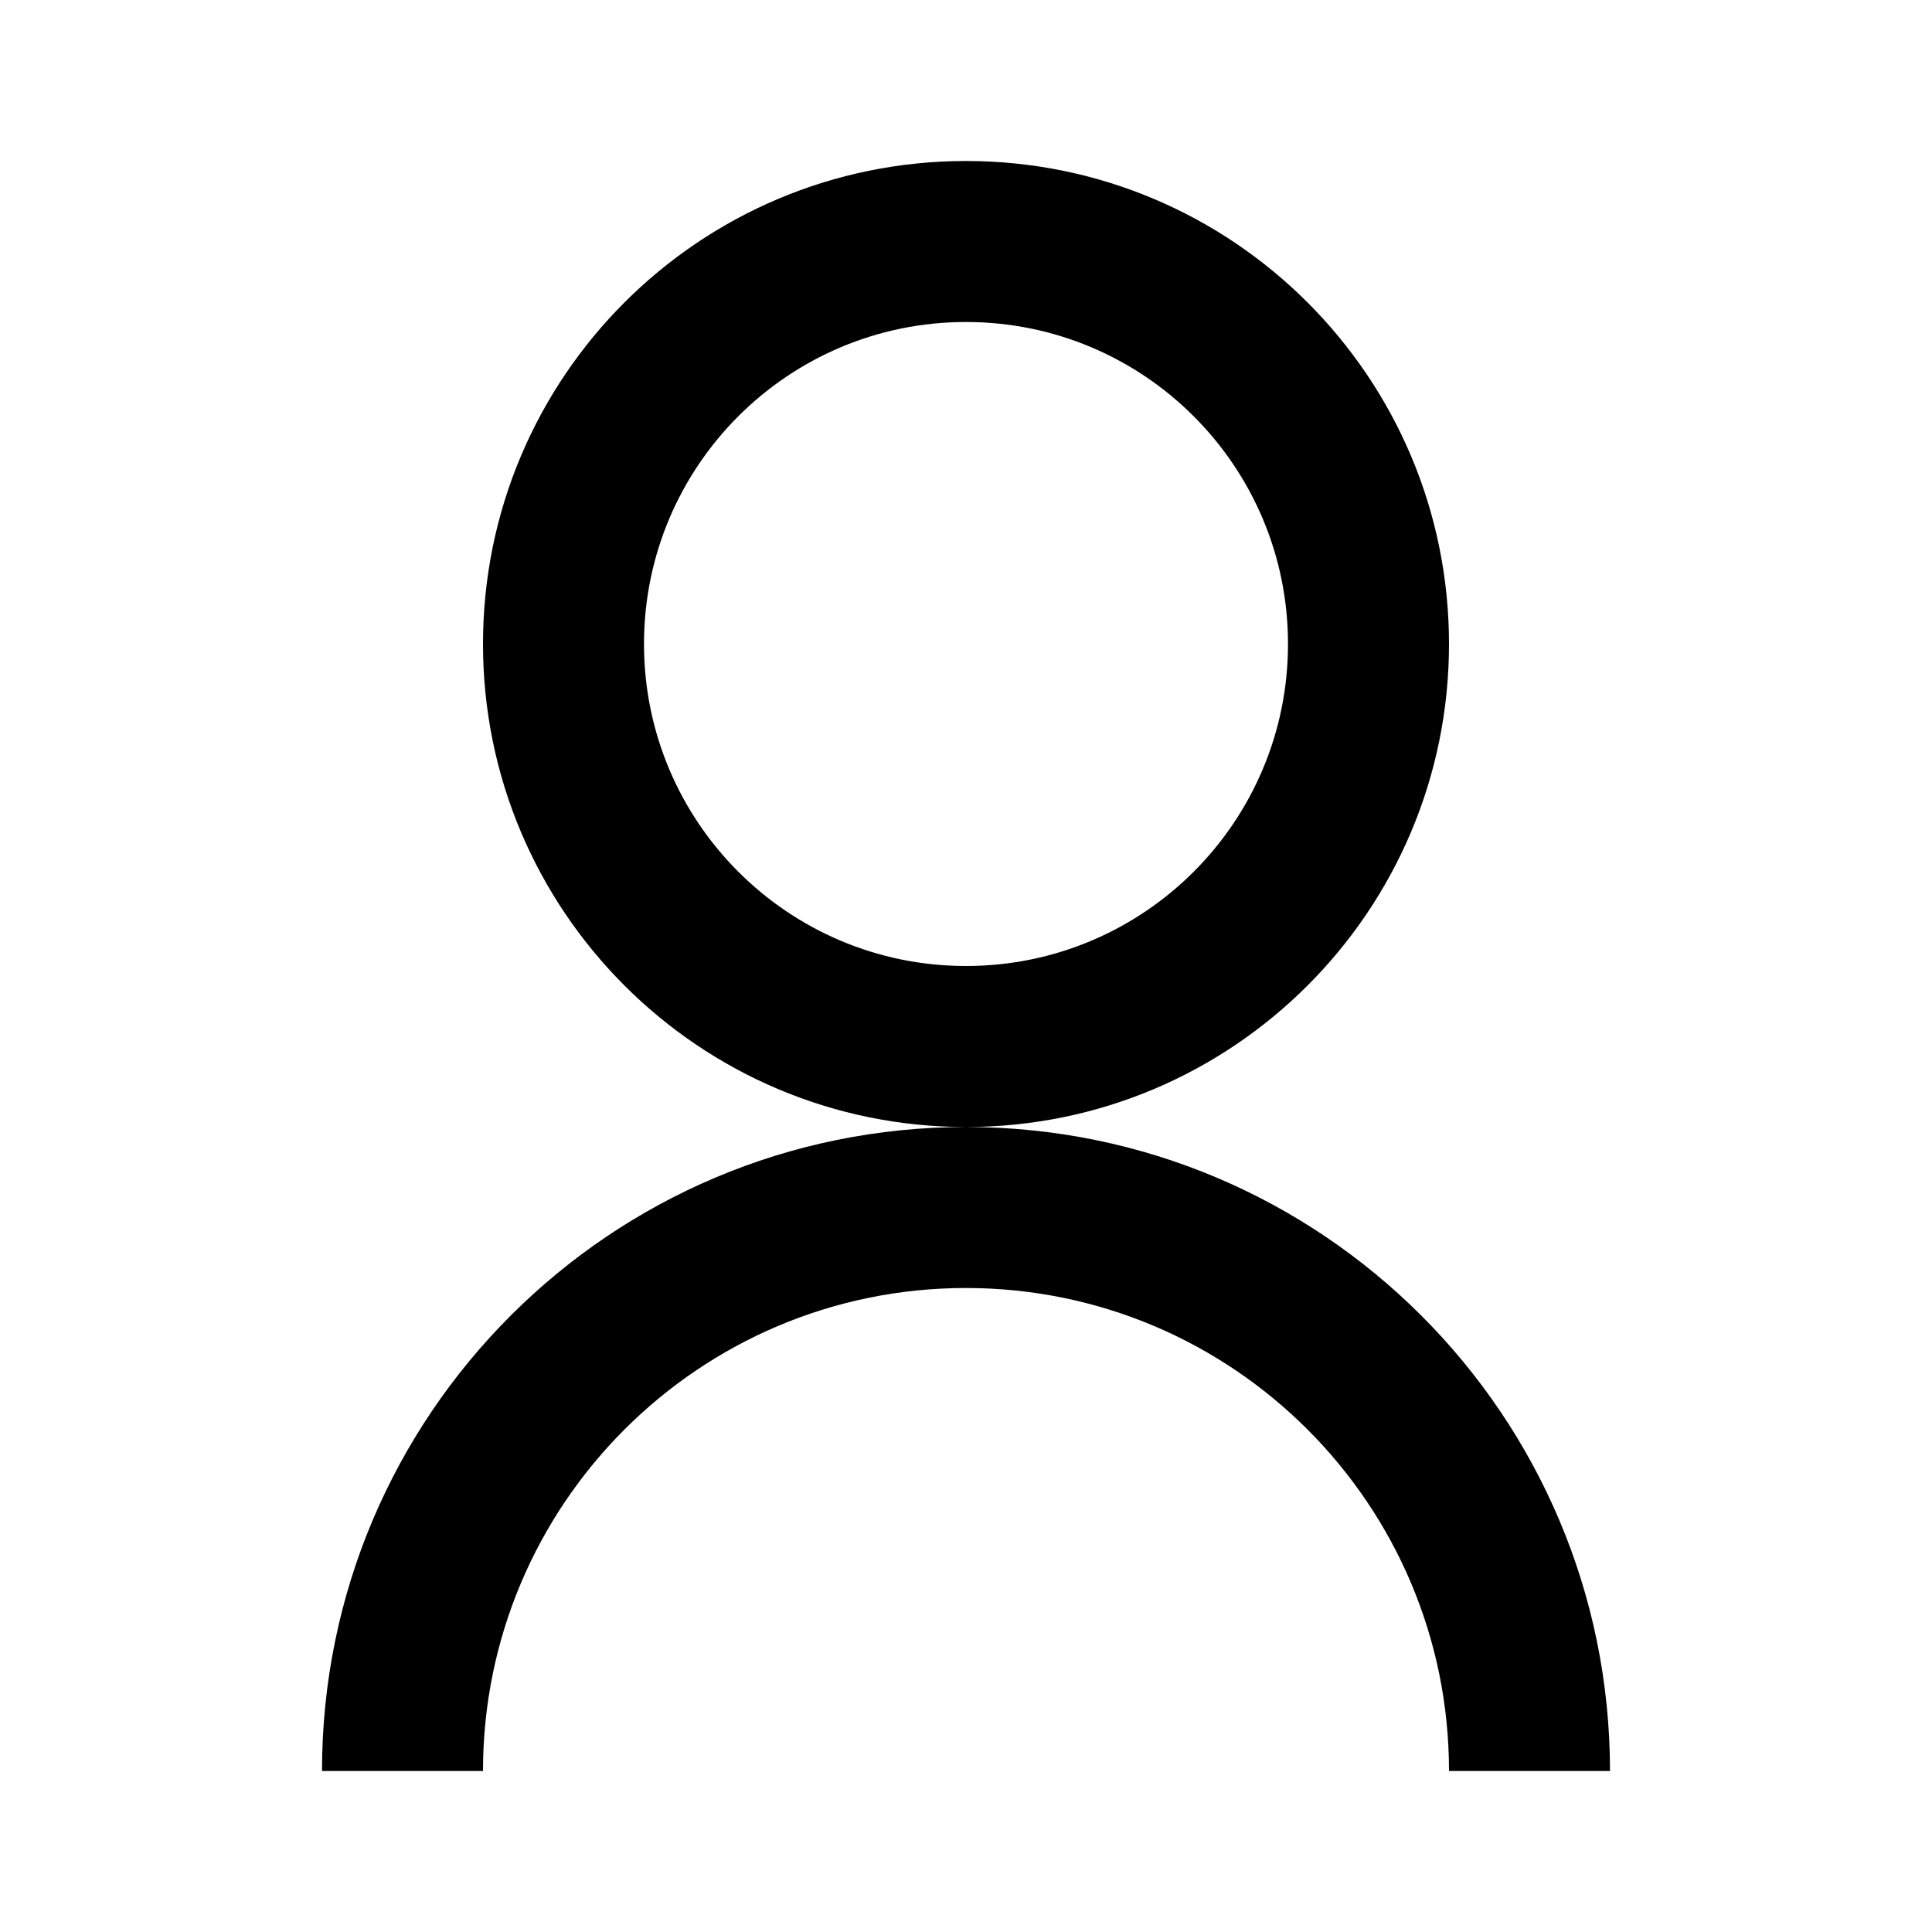 <svg xmlns="http://www.w3.org/2000/svg" viewBox="0 0 24 24"><title>User Icon</title><path d="M12 2C8.686 2 6 4.686 6 8s2.686 6 6 6 6-2.686 6-6-2.686-6-6-6zm0 10c-2.21 0-4-1.79-4-4s1.79-4 4-4 4 1.79 4 4-1.79 4-4 4zM12 14c-4.418 0-8 3.582-8 8h2c0-3.313 2.687-6 6-6s6 2.687 6 6h2c0-4.418-3.582-8-8-8z"/></svg>
